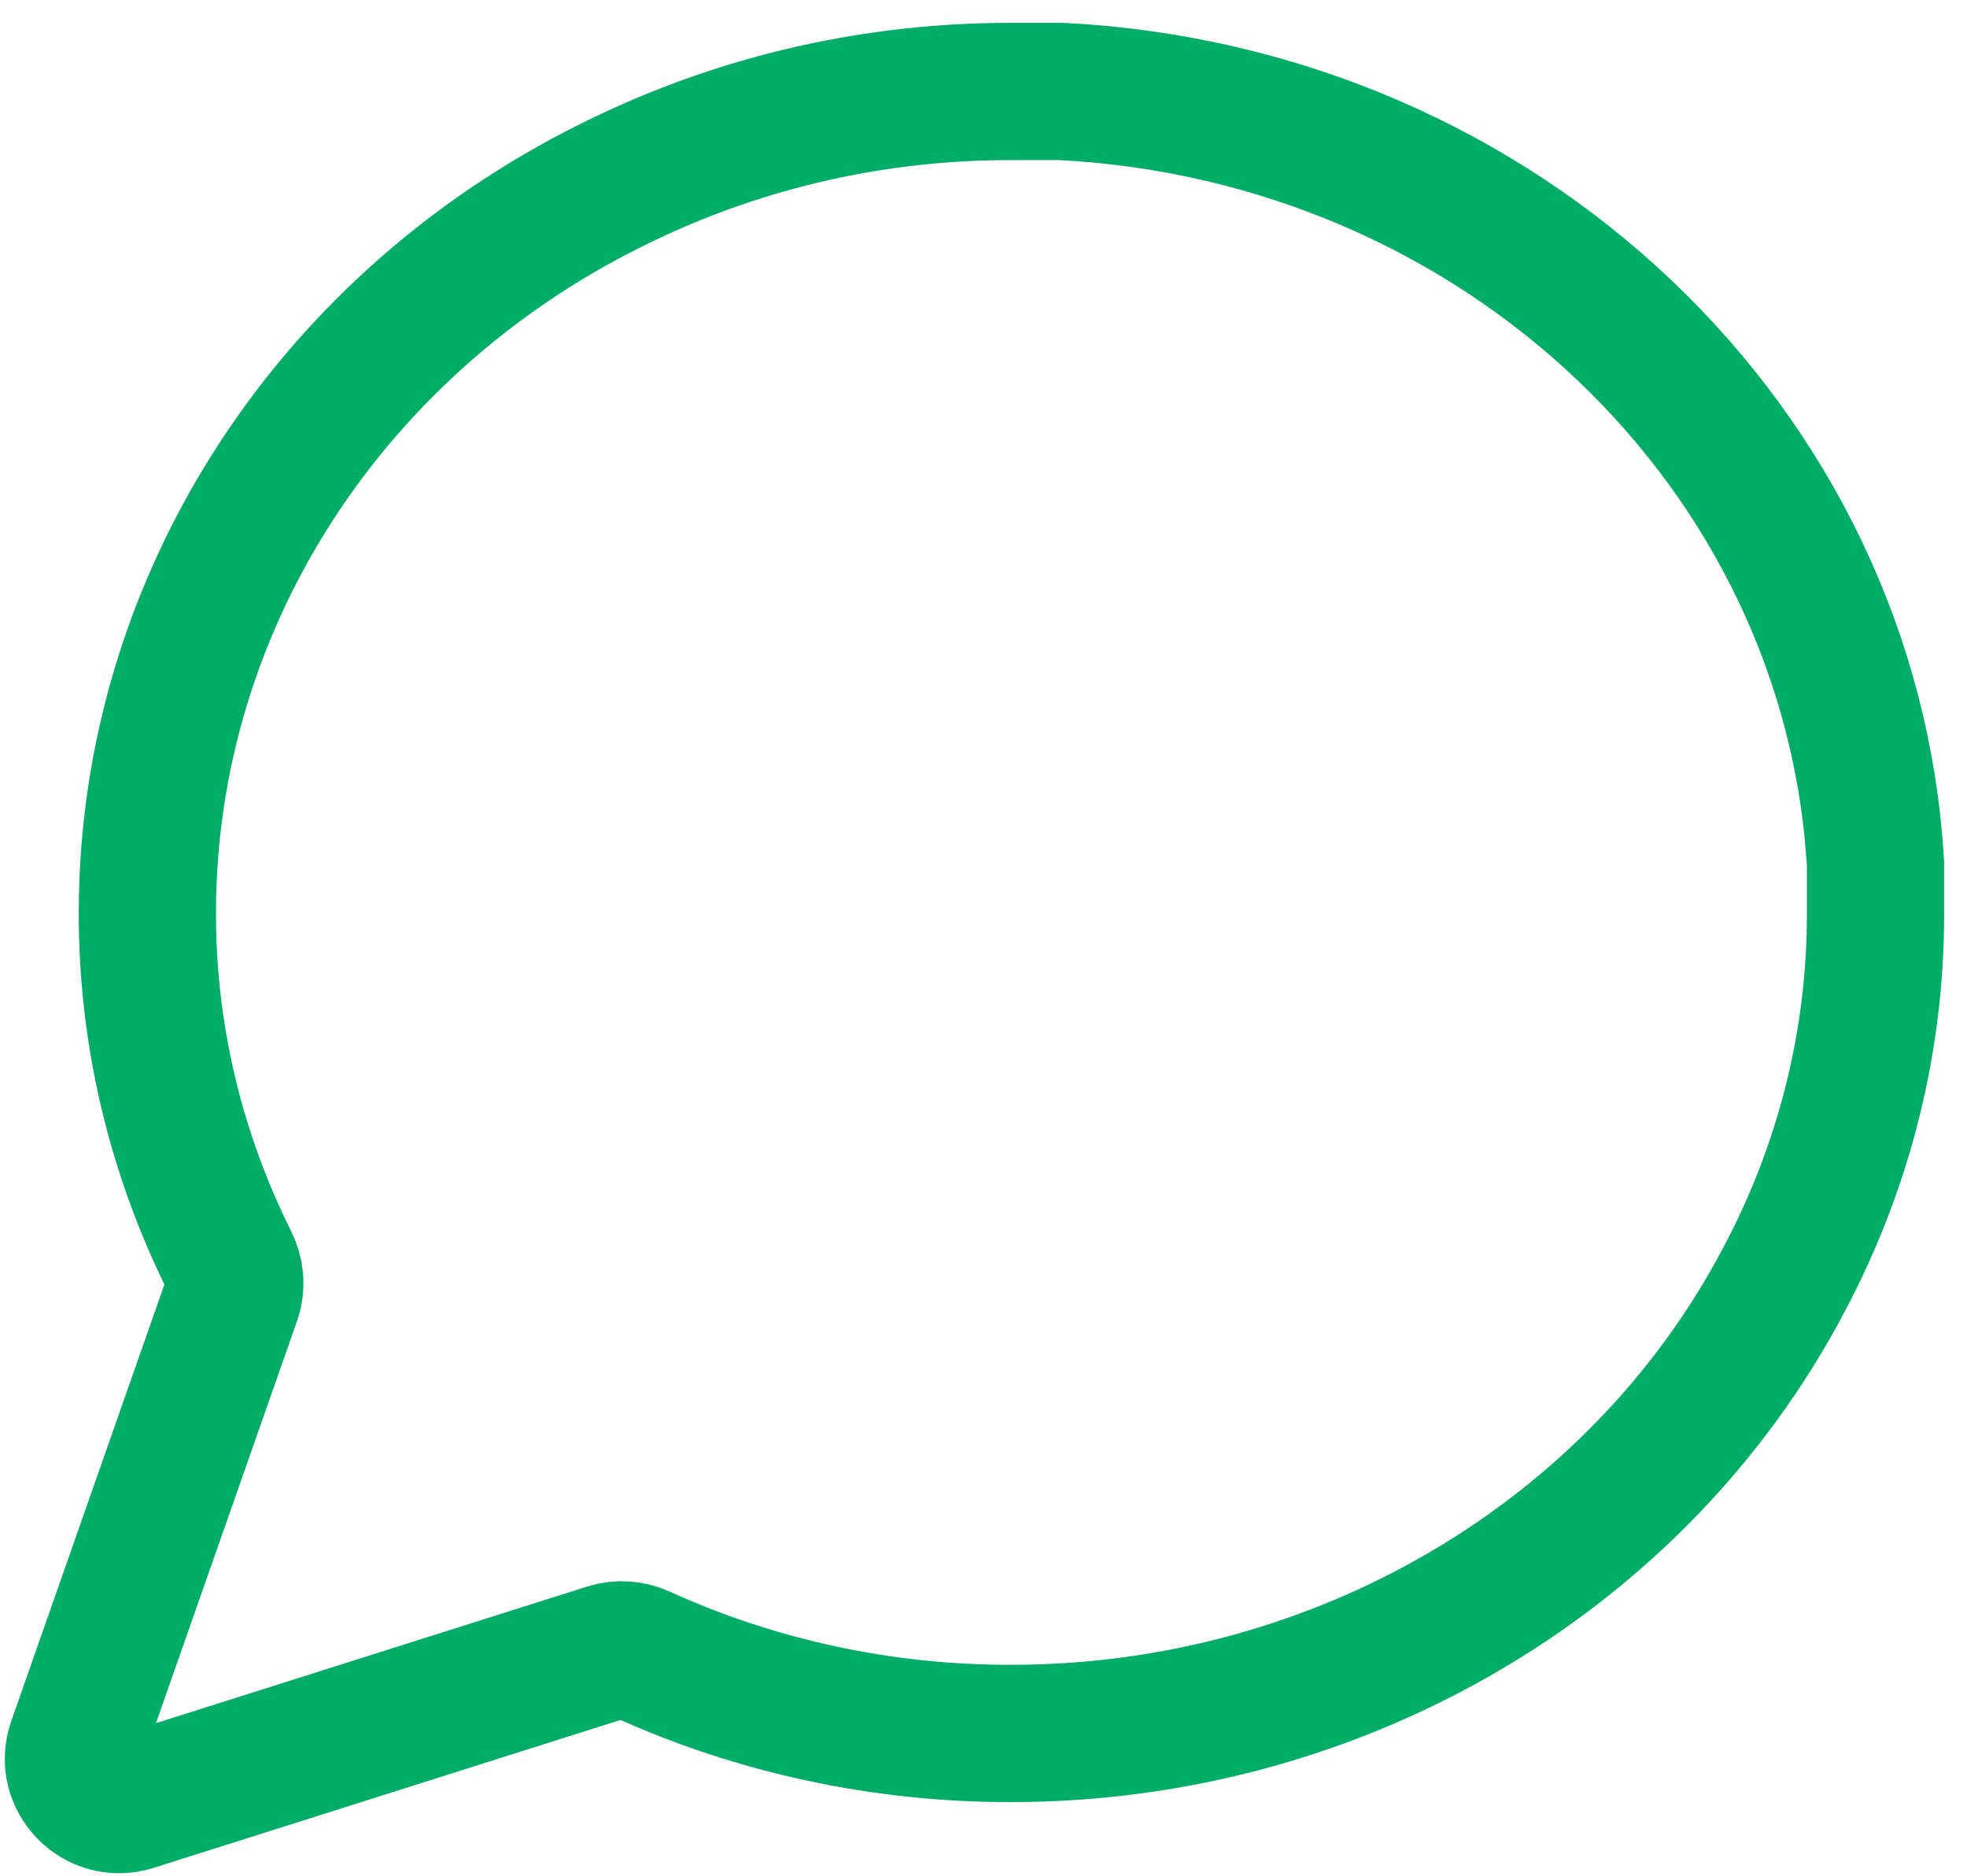<svg width="43" height="41" viewBox="0 0 43 41" fill="none" xmlns="http://www.w3.org/2000/svg">
<path d="M41 19.945C41.008 22.731 40.322 25.48 39 27.967C35.802 34.045 29.264 37.886 22.111 37.889C19.311 37.896 16.548 37.303 14.025 36.157C13.794 36.051 13.532 36.032 13.289 36.108L2.908 39.396C2.122 39.645 1.39 38.889 1.663 38.111L5.077 28.38C5.17 28.117 5.146 27.827 5.021 27.577C3.831 25.194 3.215 22.586 3.222 19.945C3.225 13.149 7.268 6.938 13.667 3.9C16.285 2.644 19.178 1.993 22.111 2H23.222C32.813 2.503 40.471 9.778 41 18.889V19.945Z" stroke="#00AD66" stroke-width="3" stroke-linecap="round" stroke-linejoin="round"/>
</svg>
